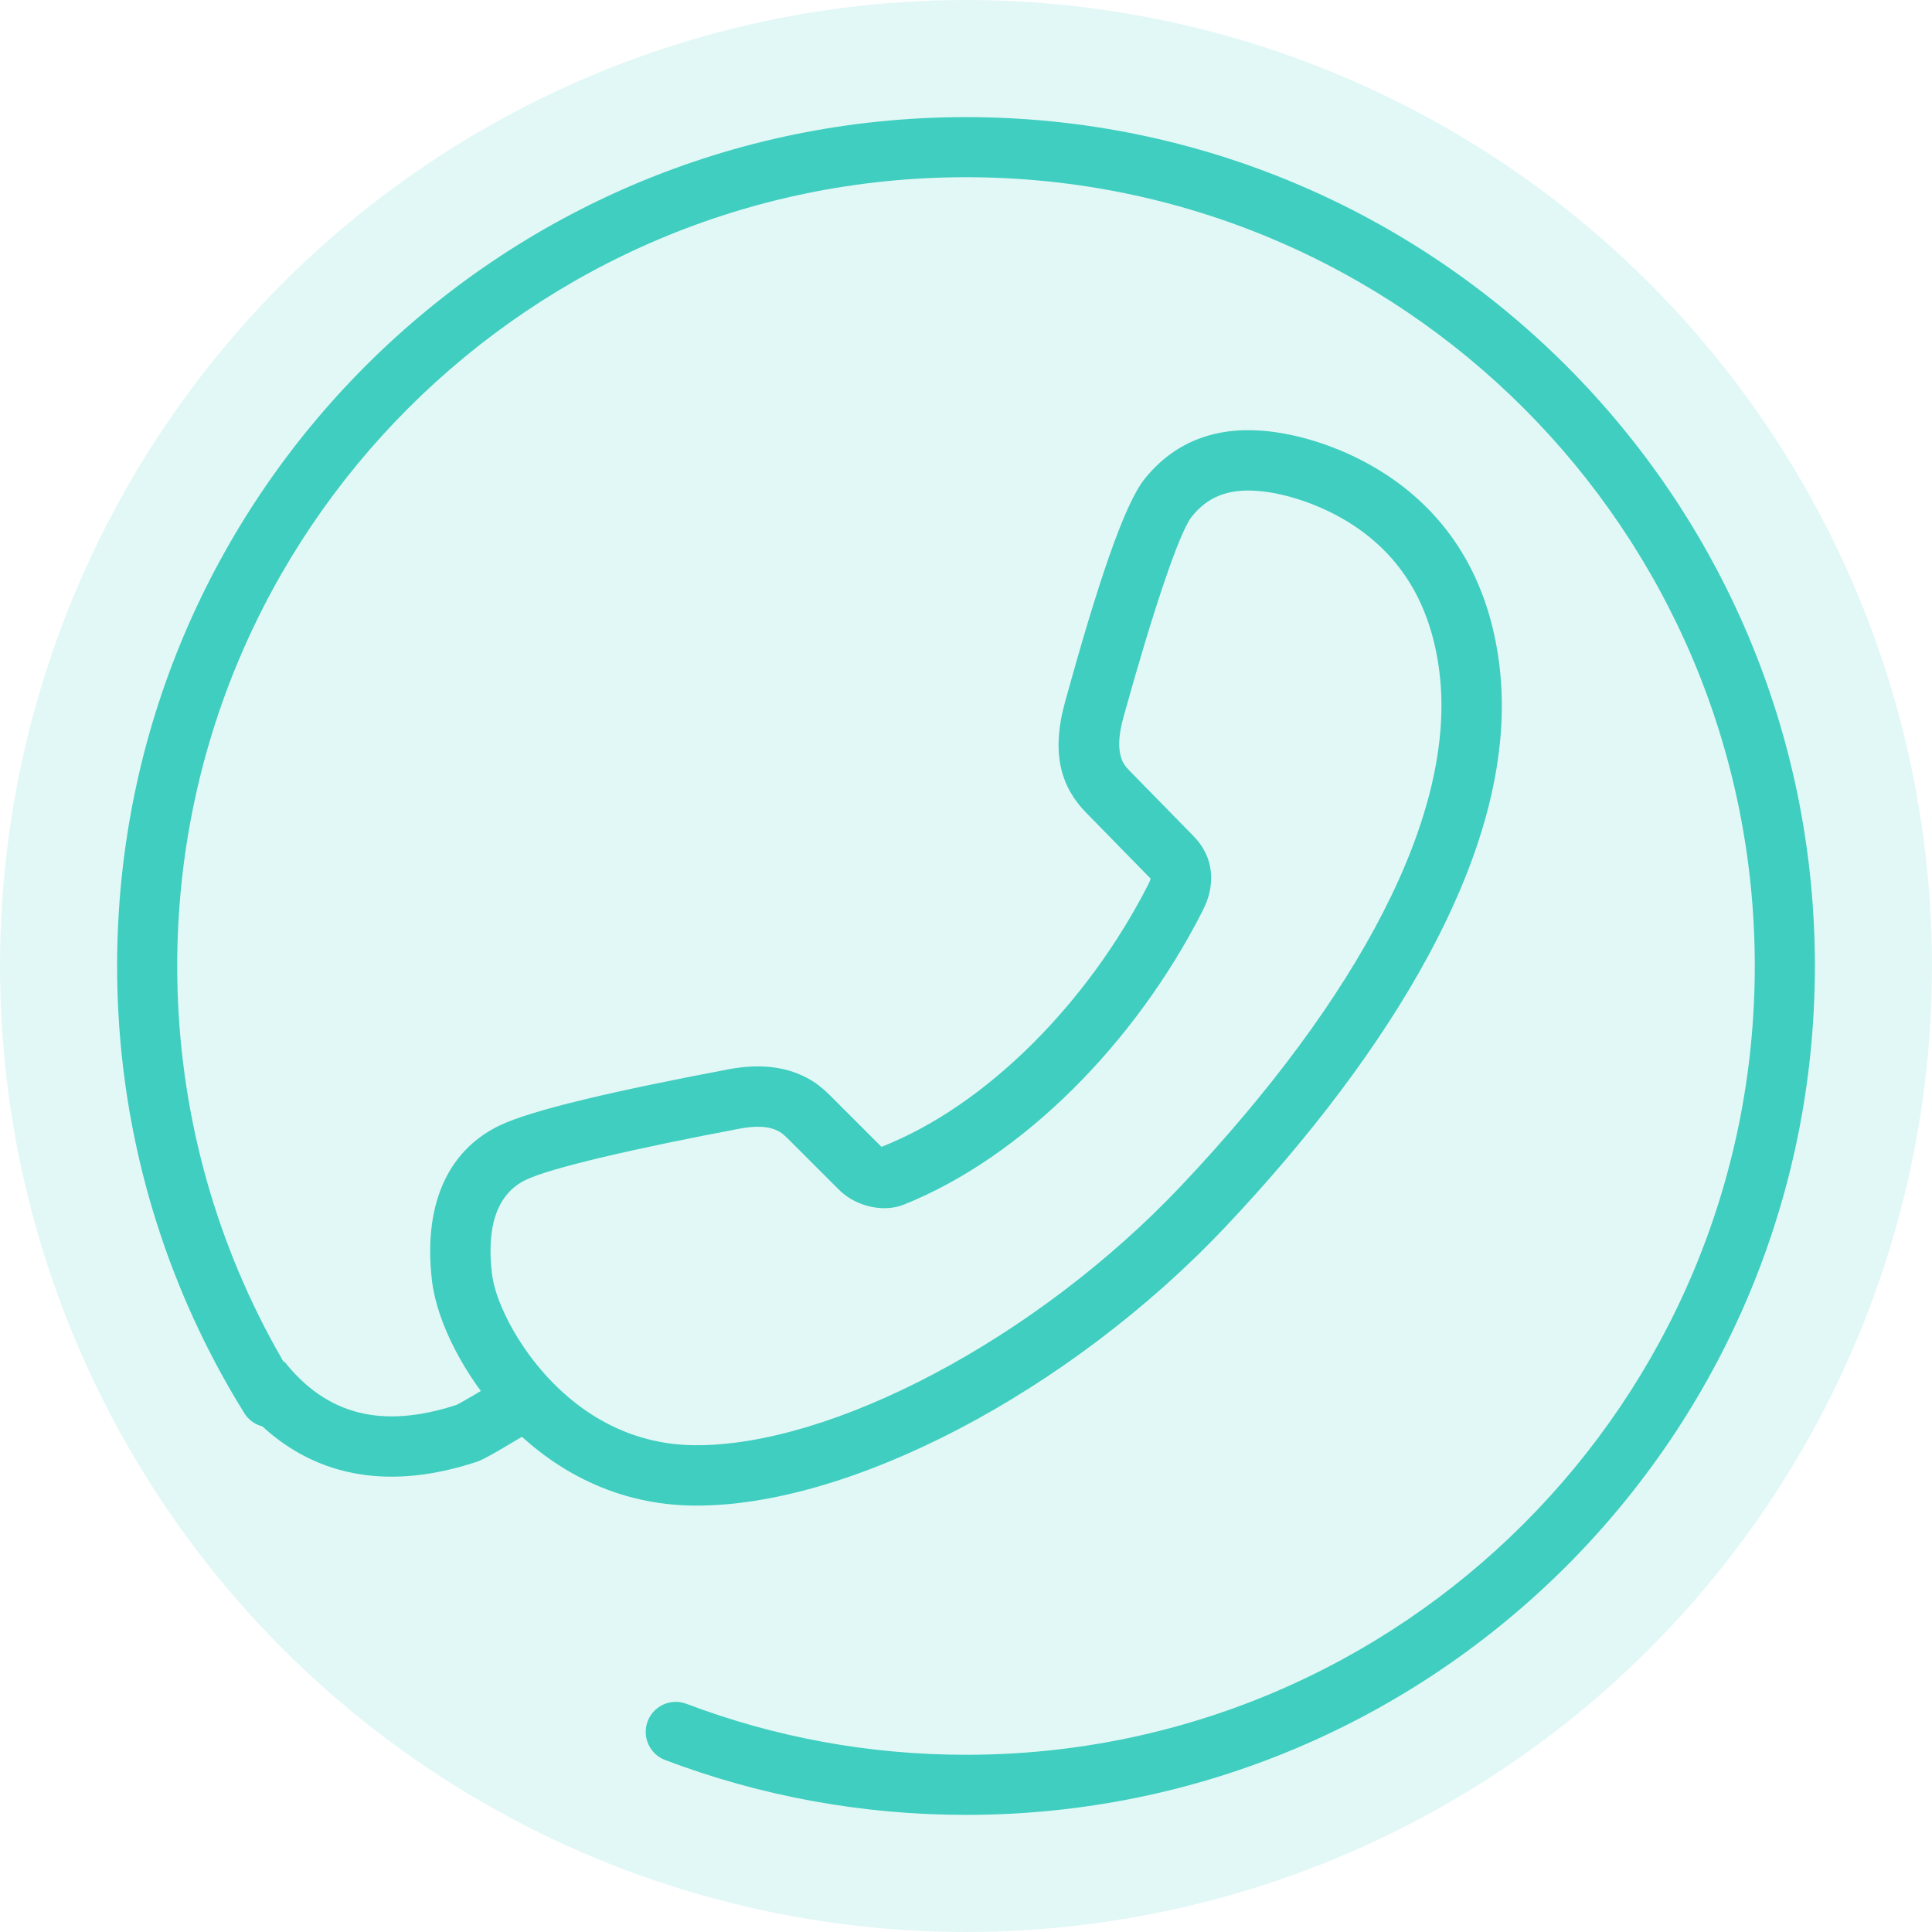 <?xml version="1.0" encoding="UTF-8"?>
<svg width="512px" height="512px" viewBox="0 0 512 512" version="1.1" xmlns="http://www.w3.org/2000/svg" xmlns:xlink="http://www.w3.org/1999/xlink">
    <!-- Generator: Sketch 51 (57462) - http://www.bohemiancoding.com/sketch -->
    <title>icon/帮助中心/电话_底色</title>
    <desc>Created with Sketch.</desc>
    <defs>
        <path d="M316.32,221.606 C319.815,225.177 321.297,229.544 320.91,234.039 C320.663,236.912 319.862,239.091 318.505,241.752 C300.999,276.104 271.169,306.61 239.443,319.269 C234.39,321.285 227.02,319.979 222.286,315.246 L208.885,301.846 C207.508,300.469 206.721,299.873 205.412,299.358 C203.257,298.511 200.264,298.298 195.999,299.105 C168.513,304.307 145.911,309.478 139.28,312.712 C131.973,316.274 128.837,324.557 130.368,337.527 C131.236,344.899 136.988,356.286 145.341,365.221 C155.728,376.331 168.852,382.841 183.92,382.996 C220.205,383.37 274.55,354.917 312.996,314.27 C359.694,264.867 386.212,215.885 381.45,178.009 C379.185,159.903 371.082,147.424 358.756,139.277 C350.225,133.638 340.257,130.607 333.184,130.09 C325.422,129.514 320.085,131.631 315.832,136.912 C312.427,141.154 305.141,163.25 297.694,190.187 C296.382,194.932 296.341,198.313 297.091,200.725 C297.532,202.141 298.142,203.033 299.321,204.238 L316.32,221.606 Z M287.886,215.429 C281.196,208.594 278.447,199.76 282.273,185.923 C290.765,155.205 297.83,133.778 303.362,126.887 C311.048,117.342 321.538,113.181 334.359,114.133 C344.001,114.838 356.59,118.666 367.579,125.929 C383.708,136.59 394.465,153.159 397.325,176.018 C400.287,199.577 393.46,225.663 378.434,253.418 C365.62,277.087 347.042,301.544 324.622,325.263 C283.362,368.885 225.039,399.421 183.755,398.996 C164.023,398.792 146.867,390.281 133.654,376.148 C123.083,364.841 115.769,350.362 114.478,339.401 C112.228,320.34 117.913,305.329 132.267,298.331 C140.833,294.153 163.385,288.993 193.024,283.384 C200.138,282.038 206.179,282.467 211.266,284.467 C215.054,285.957 217.402,287.735 220.199,290.532 L233.6,303.932 C261.717,292.89 288.509,265.374 304.25,234.487 C304.655,233.692 304.863,233.179 304.938,232.852 C304.928,232.842 299.244,227.034 287.886,215.429 Z M234.365,304.161 C234.38,304.161 234.393,304.161 234.403,304.16 C234.399,304.161 234.396,304.161 234.392,304.161 L234.365,304.161 Z M75.195,360.98 L75.369,360.842 C86.618,374.98 101.24,378.769 121.029,372.298 C121.192,372.215 121.416,372.096 121.693,371.946 C122.445,371.536 123.503,370.934 124.849,370.149 C127.615,368.536 131.543,366.18 136.621,363.089 L144.94,376.755 C133.324,383.827 128.357,386.725 126.4,387.374 C103.824,394.865 84.472,391.723 69.525,378.005 C67.605,377.513 65.864,376.308 64.736,374.491 C63.981,373.275 63.238,372.052 62.507,370.822 C61.943,369.873 61.386,368.921 60.835,367.964 C59.645,365.892 58.487,363.802 57.363,361.693 C40.162,329.431 31.037,293.365 31.037,256 C31.037,131.756 131.756,31.037 256,31.037 C380.244,31.037 480.963,131.756 480.963,256 C480.963,380.244 380.244,480.963 256,480.963 C228.423,480.963 201.519,475.996 176.264,466.421 C172.151,464.862 170.081,460.264 171.641,456.152 C173.2,452.039 177.797,449.97 181.91,451.529 C205.368,460.422 230.36,465.037 256,465.037 C371.448,465.037 465.037,371.448 465.037,256 C465.037,140.552 371.448,46.963 256,46.963 C140.552,46.963 46.963,140.552 46.963,256 C46.963,290.735 55.438,324.231 71.417,354.2 C72.461,356.159 73.537,358.101 74.643,360.026 C74.826,360.344 75.011,360.663 75.195,360.98 Z" id="path-1"></path>
    </defs>
    <g id="symbol" stroke="none" stroke-width="1" fill="none" fill-rule="evenodd">
        <g id="icon/帮助中心/电话_底色">
            <g id="color1">
                <g>
                    <circle id="Oval" fill="#0EC1AF" fill-rule="nonzero" opacity="0.12" cx="256" cy="256" r="256"></circle>
                    <mask id="mask-2" fill="white">
                        <use xlink:href="#path-1"></use>
                    </mask>
                    <use id="Mask" fill="#3FCEBF" fill-rule="nonzero" xlink:href="#path-1"></use>
                </g>
            </g>
        </g>
    </g>
</svg>
